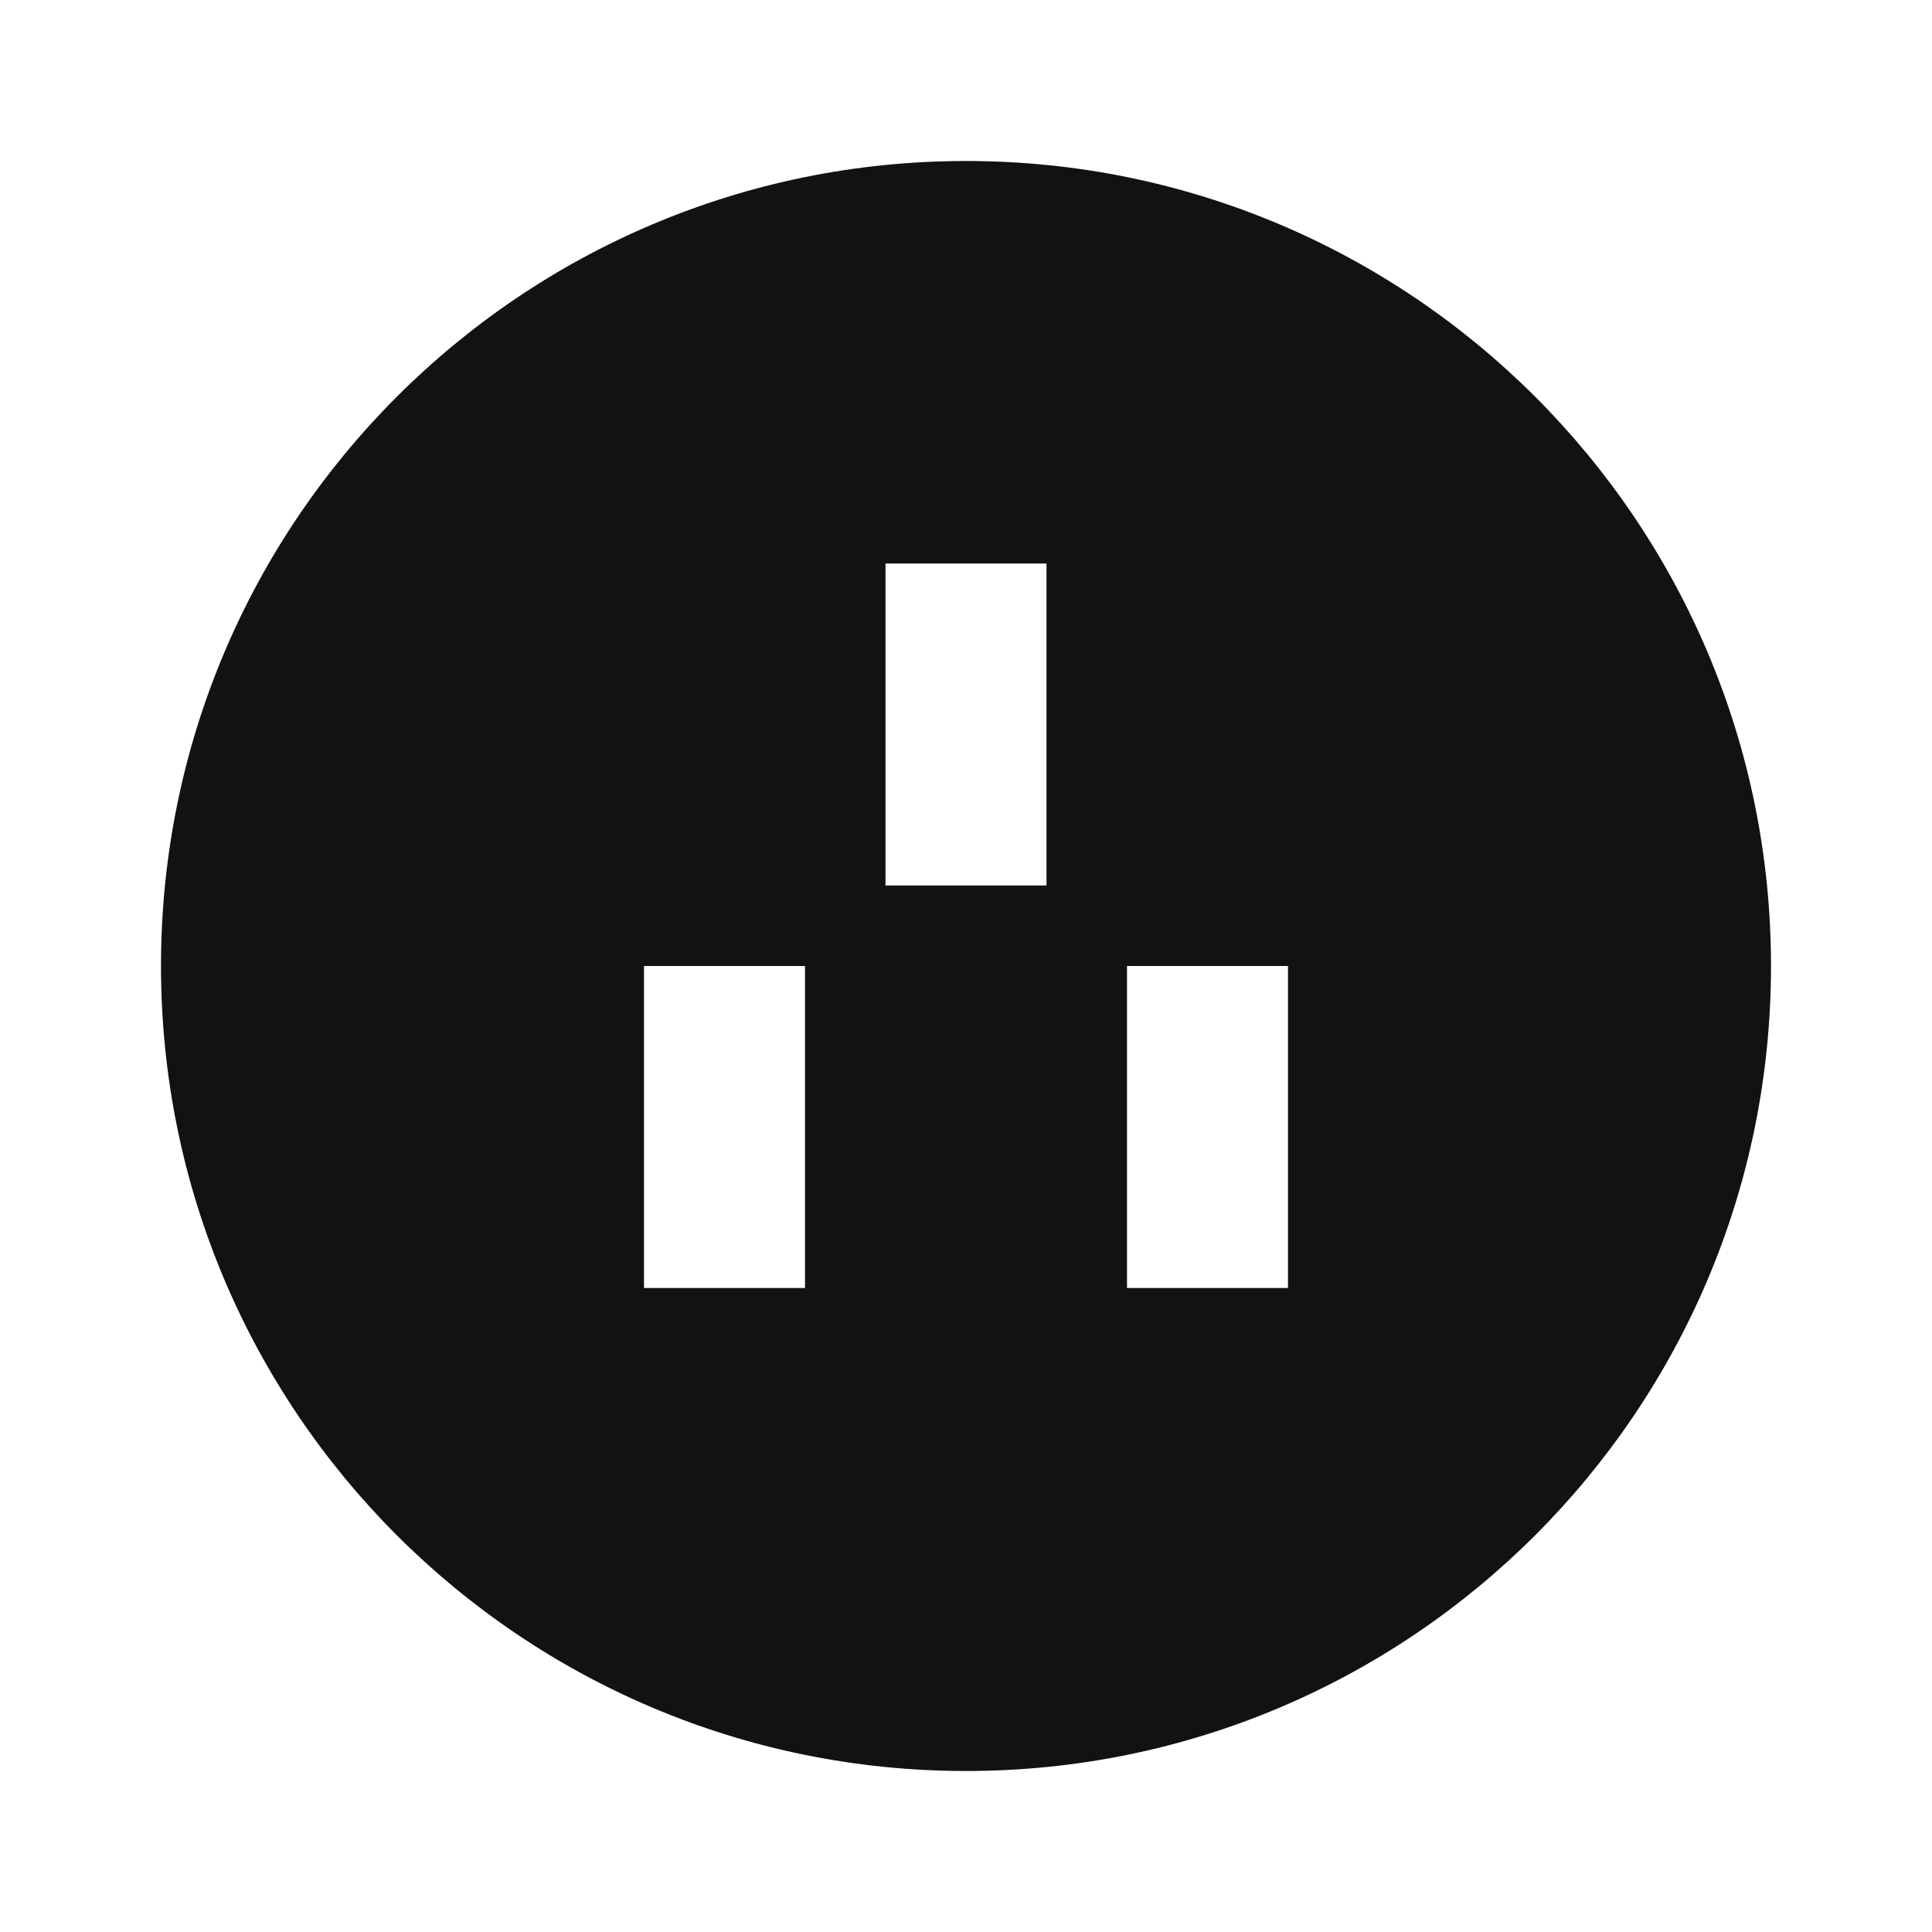 <svg width="24" height="24" viewBox="0 0 24 24" fill="none" xmlns="http://www.w3.org/2000/svg">
<g id="outlet-2-fill" clip-path="url(#clip0_8_7505)">
<g id="Group">
<path id="Vector" d="M12 22C6.477 22 2 17.523 2 12C2 6.477 6.477 2 12 2C17.523 2 22 6.477 22 12C22 17.523 17.523 22 12 22ZM11 7V11H13V7H11ZM14 12V16H16V12H14ZM8 12V16H10V12H8Z" fill="#121212"/>
</g>
</g>
<defs>
<clipPath id="clip0_8_7505">
<rect width="24" height="24" fill="white"/>
</clipPath>
</defs>
</svg>
